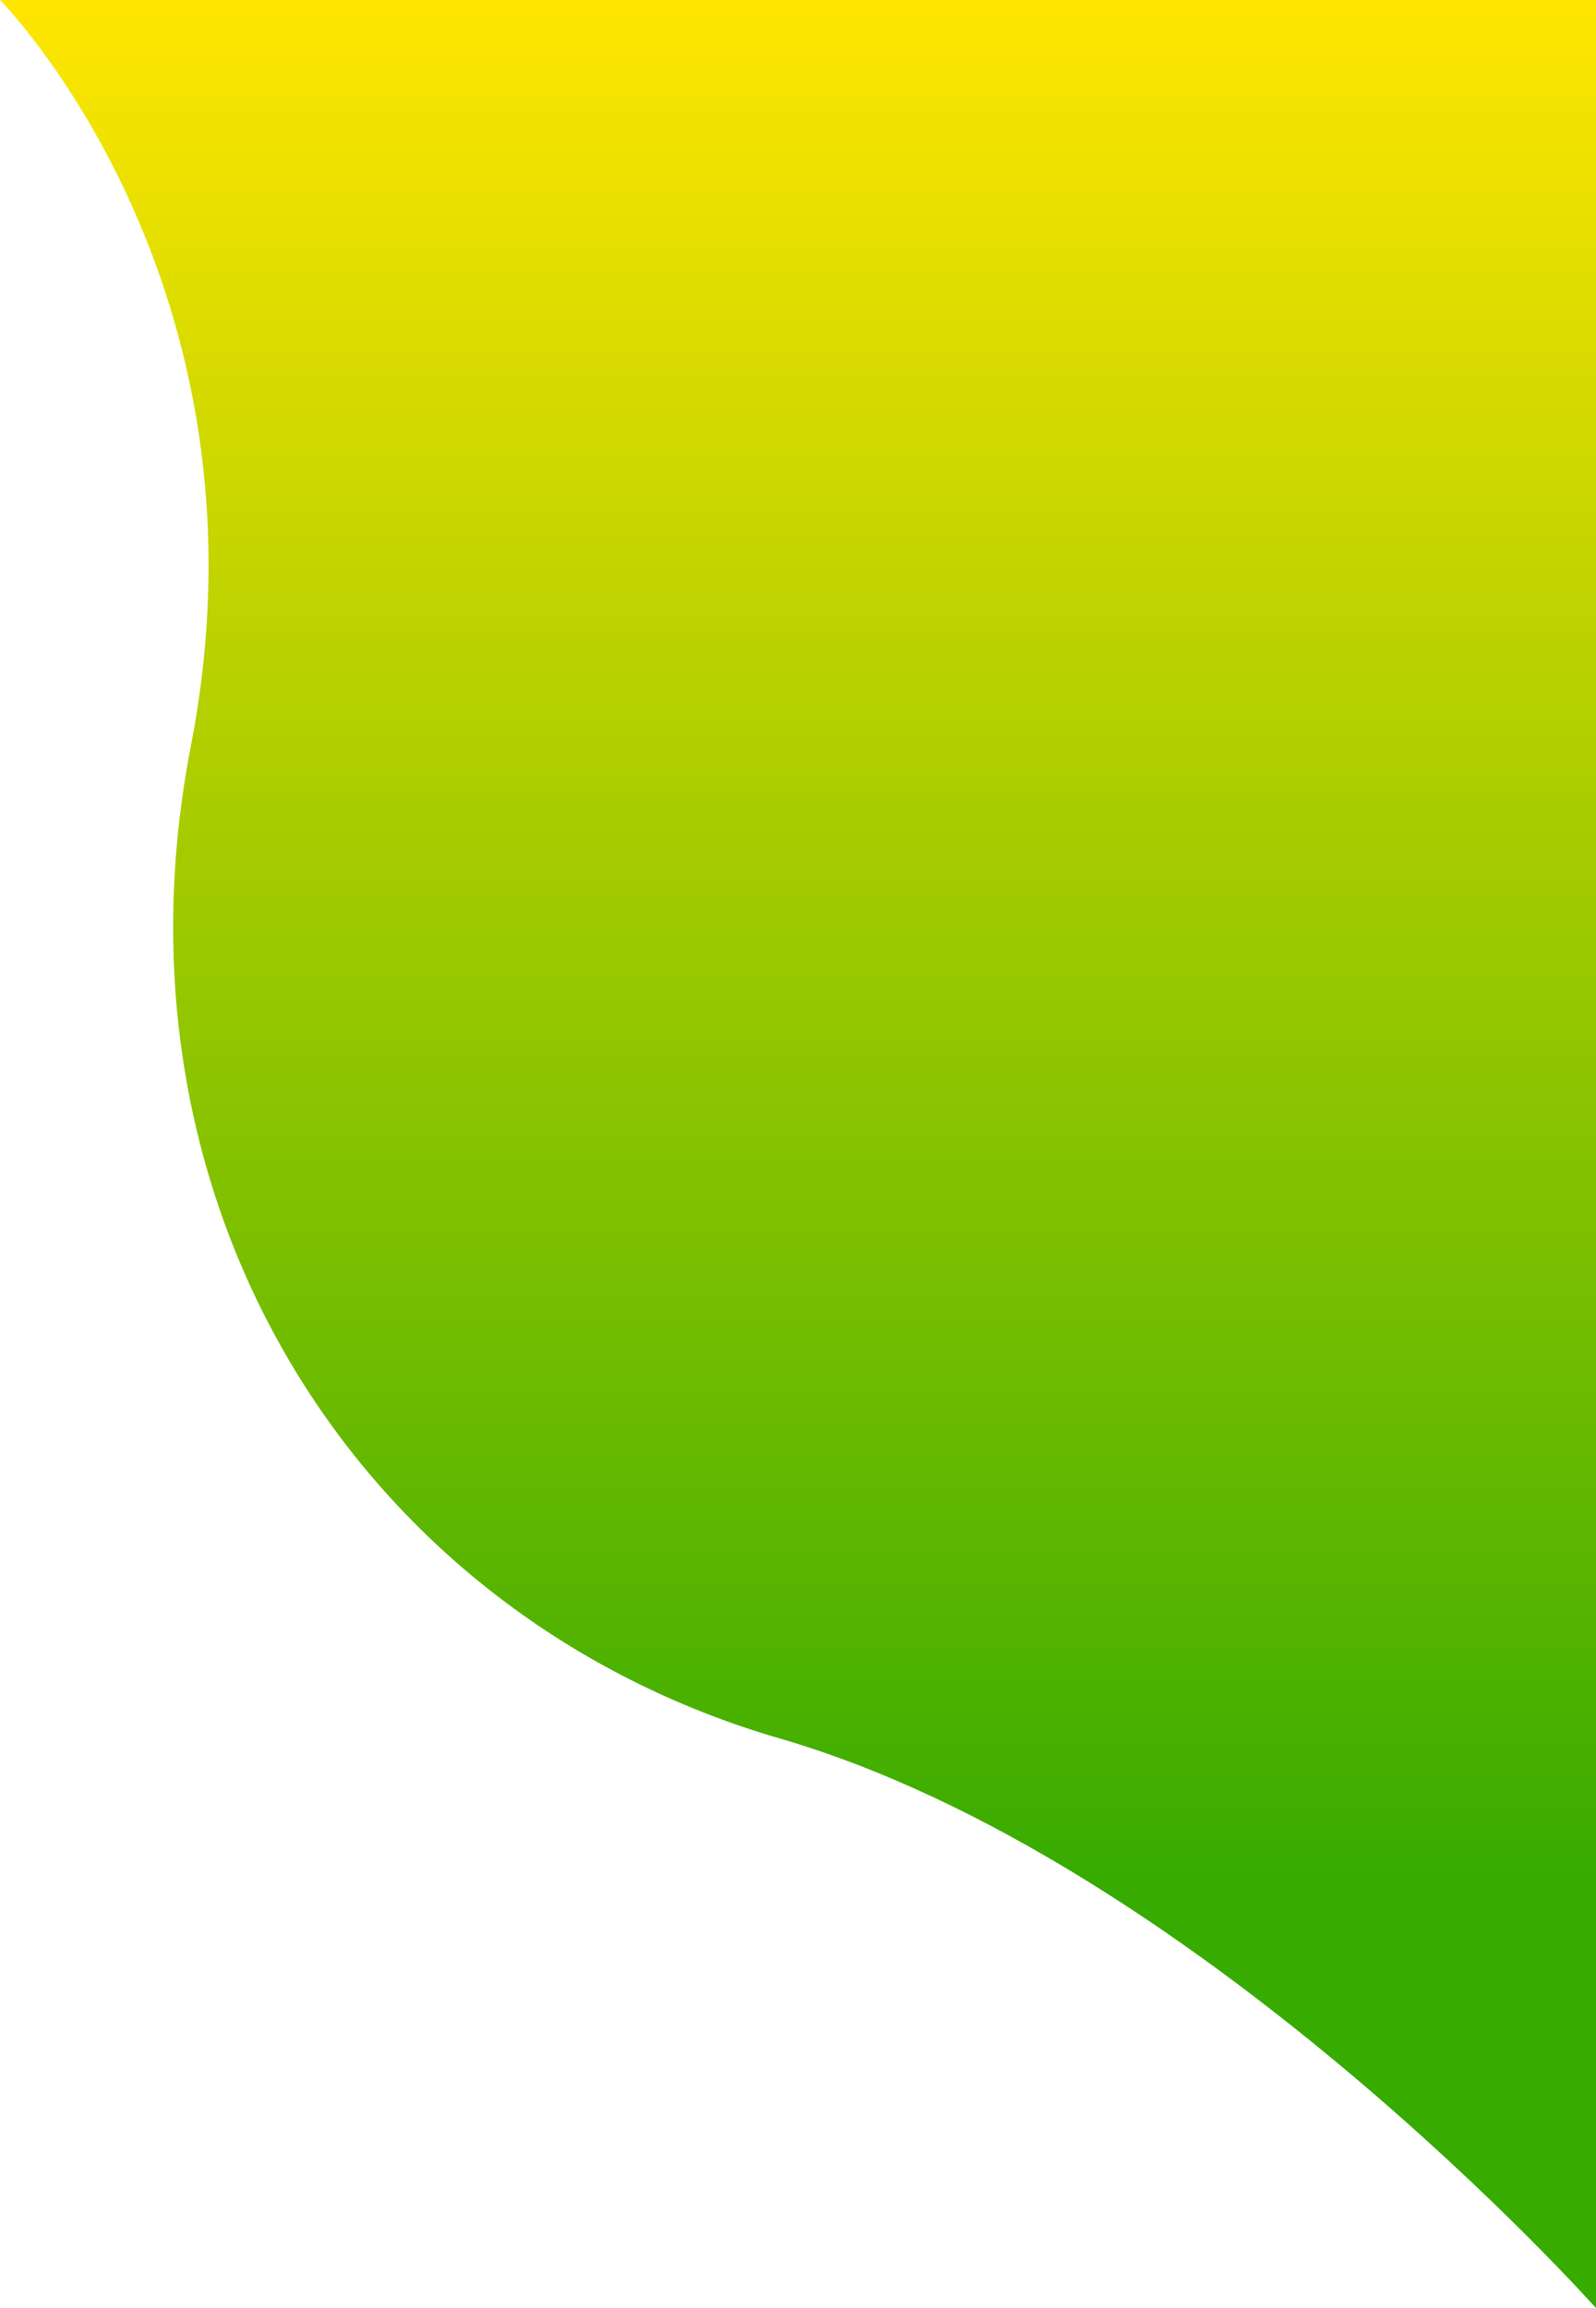 <svg width="276" height="399" viewBox="0 0 276 399" fill="none" xmlns="http://www.w3.org/2000/svg">
<path d="M276 0H0C0 0 48.534 49 33 129C17.466 209 62.641 279.547 134.82 300.523C207 321.5 276 399 276 399V0Z" fill="url(#paint0_linear)"/>
<defs>
<linearGradient id="paint0_linear" x1="138" y1="0" x2="138" y2="399" gradientUnits="userSpaceOnUse">
<stop stop-color="#FFE600"/>
<stop offset="0.818" stop-color="#37AB00"/>
</linearGradient>
</defs>
</svg>
